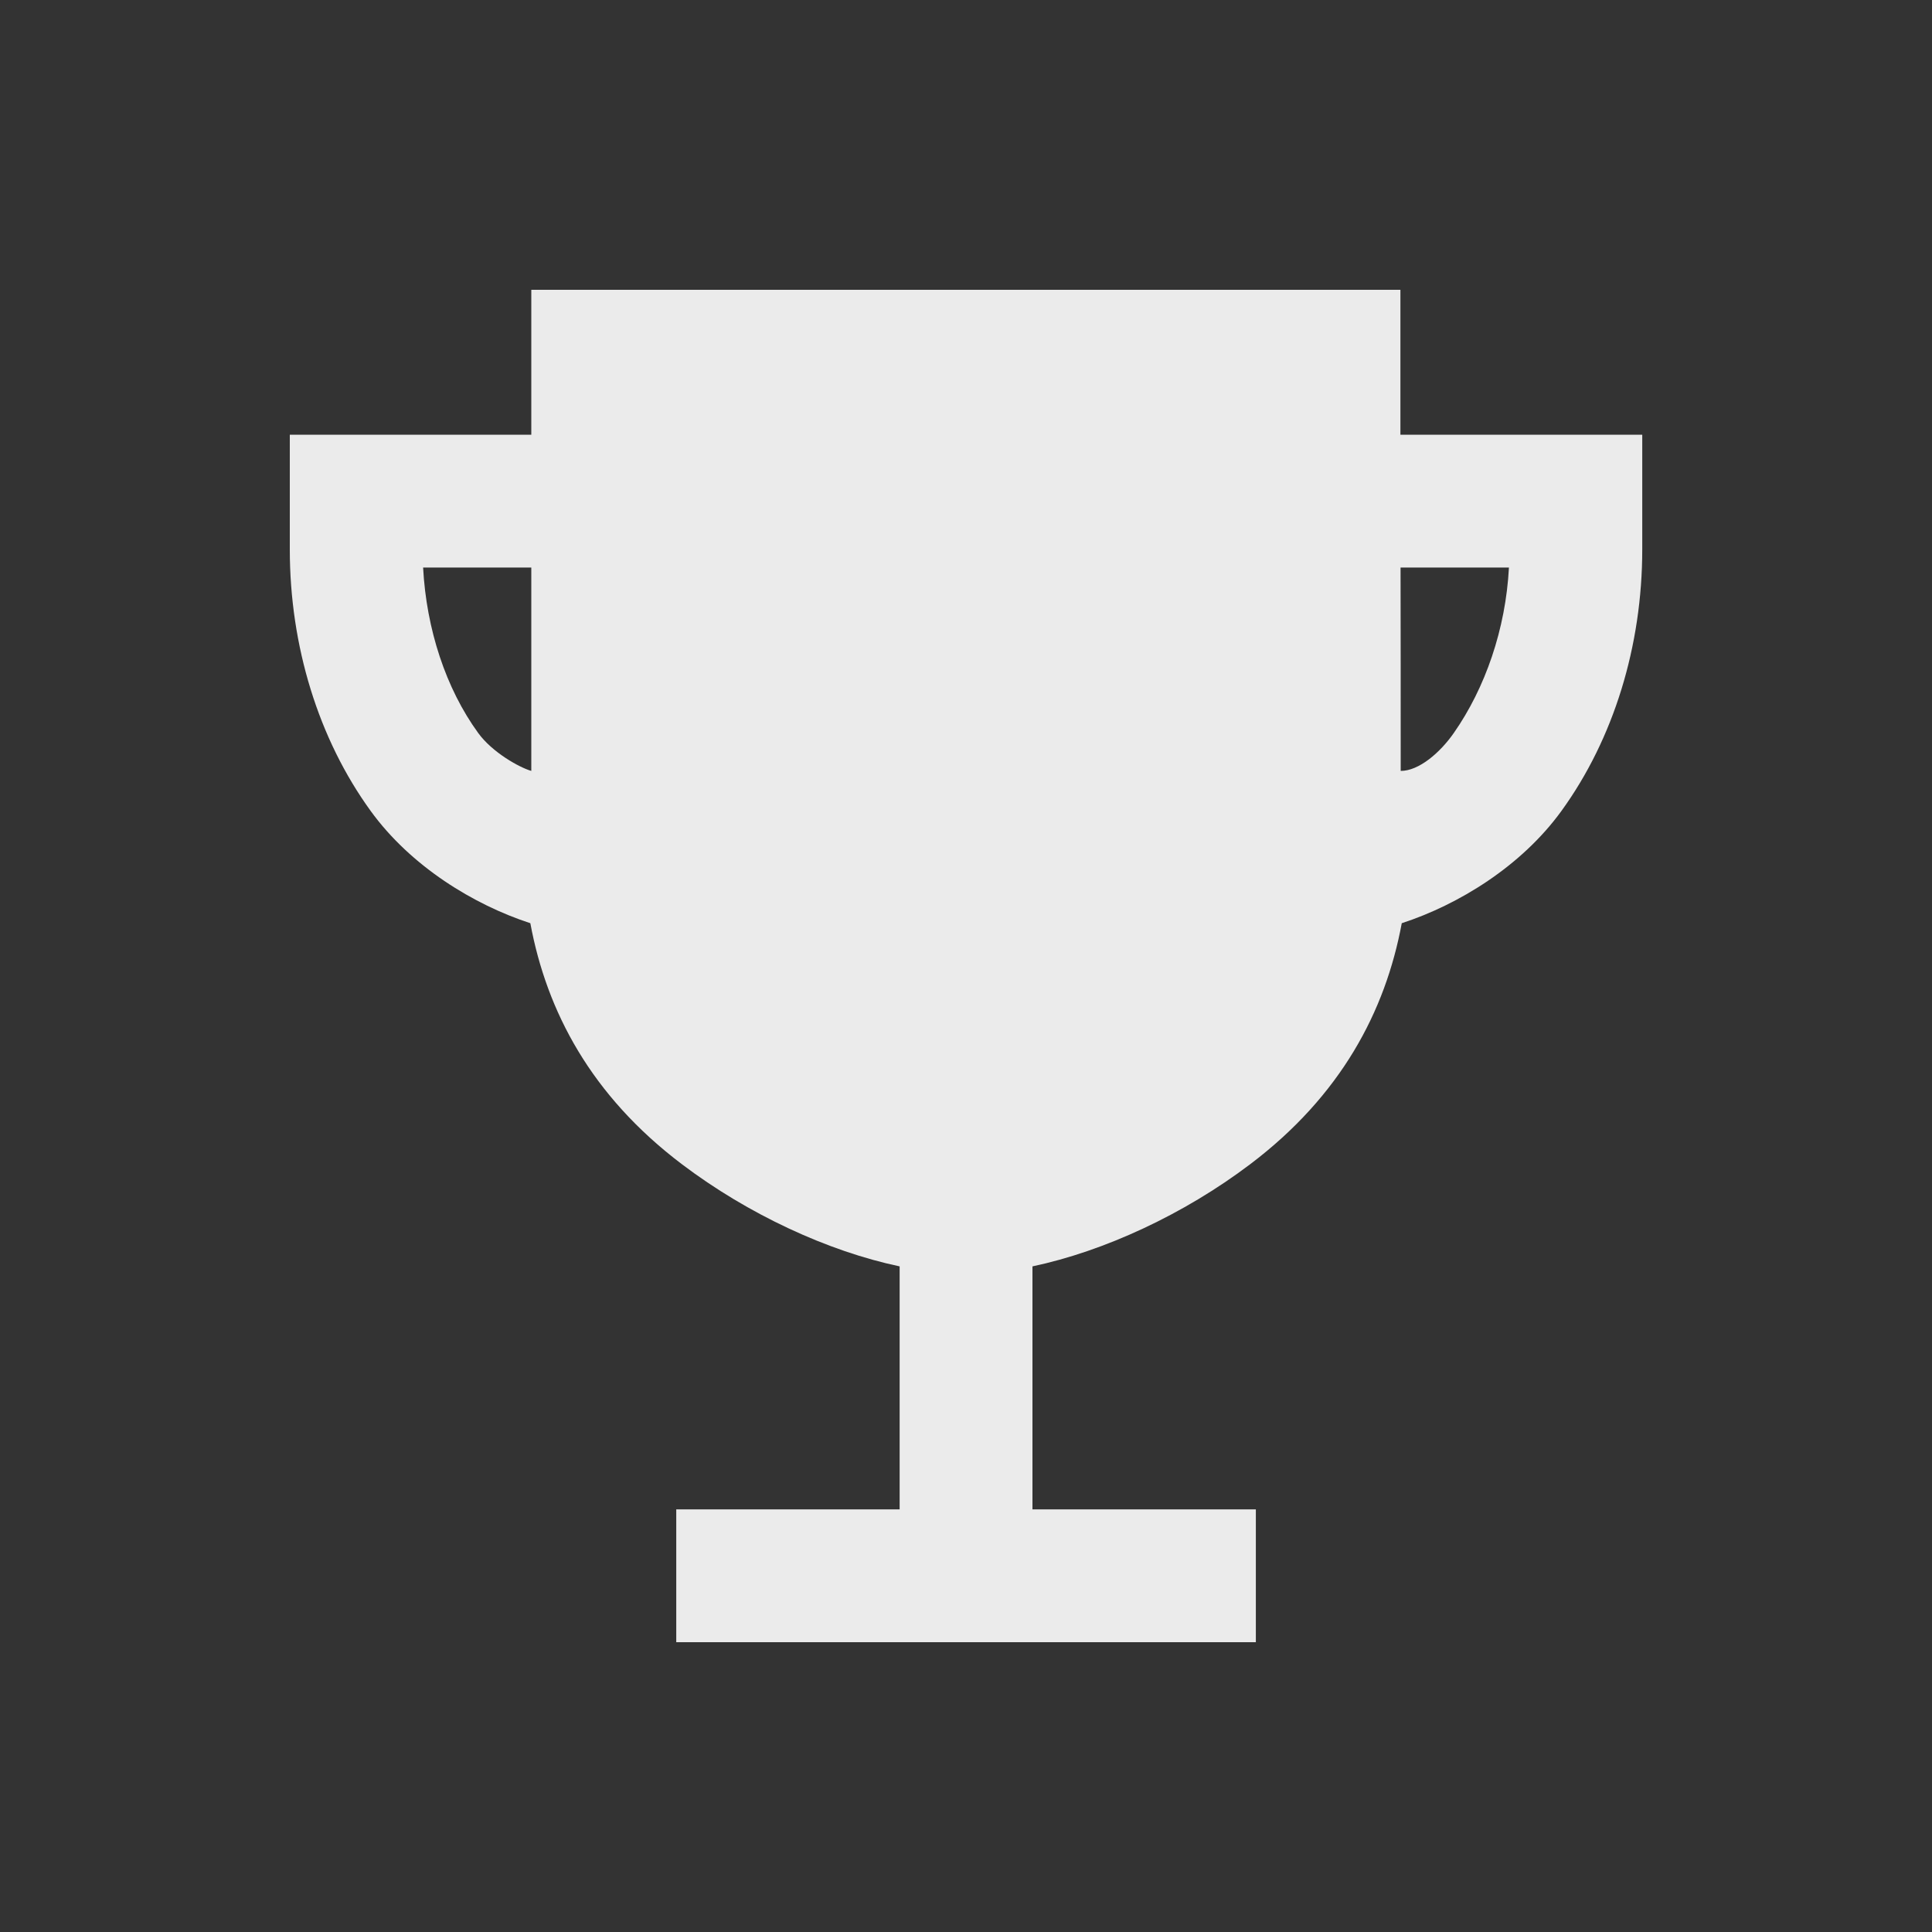 <!-- Generated by IcoMoon.io -->
<svg version="1.1" xmlns="http://www.w3.org/2000/svg" width="40" height="40" viewBox="0 0 40 40">
<rect x="0" y="0" width="40" height="40" fill="#333333" stroke="none"/>
<title>io-trophy-sharp</title>
<path fill="#ebebeb" d="M28.994 9s0-1.742 0-3h-17.994v3h-5v2.375c0 2 0.594 3.924 1.673 5.413 0.833 1.15 2.136 1.944 3.307 2.326 0.34 1.831 1.262 3.571 3.137 4.989 1.375 1.041 3.028 1.804 4.509 2.116v5.031h-4.625v2.75h12v-2.75h-4.625v-5.031c1.481-0.313 3.133-1.075 4.509-2.116 1.875-1.419 2.797-3.159 3.137-4.989 1.171-0.382 2.474-1.176 3.307-2.326 1.079-1.489 1.672-3.413 1.672-5.413v-2.375zM9.9 15.175c-0.668-0.918-1.073-2.15-1.14-3.425h2.24v4.211c-0.246-0.071-0.808-0.383-1.1-0.786zM30.1 15.175c-0.288 0.413-0.725 0.786-1.1 0.786 0-1.4 0-2.893-0.003-4.211h2.244c-0.067 1.275-0.491 2.494-1.141 3.425z"></path>
</svg>
